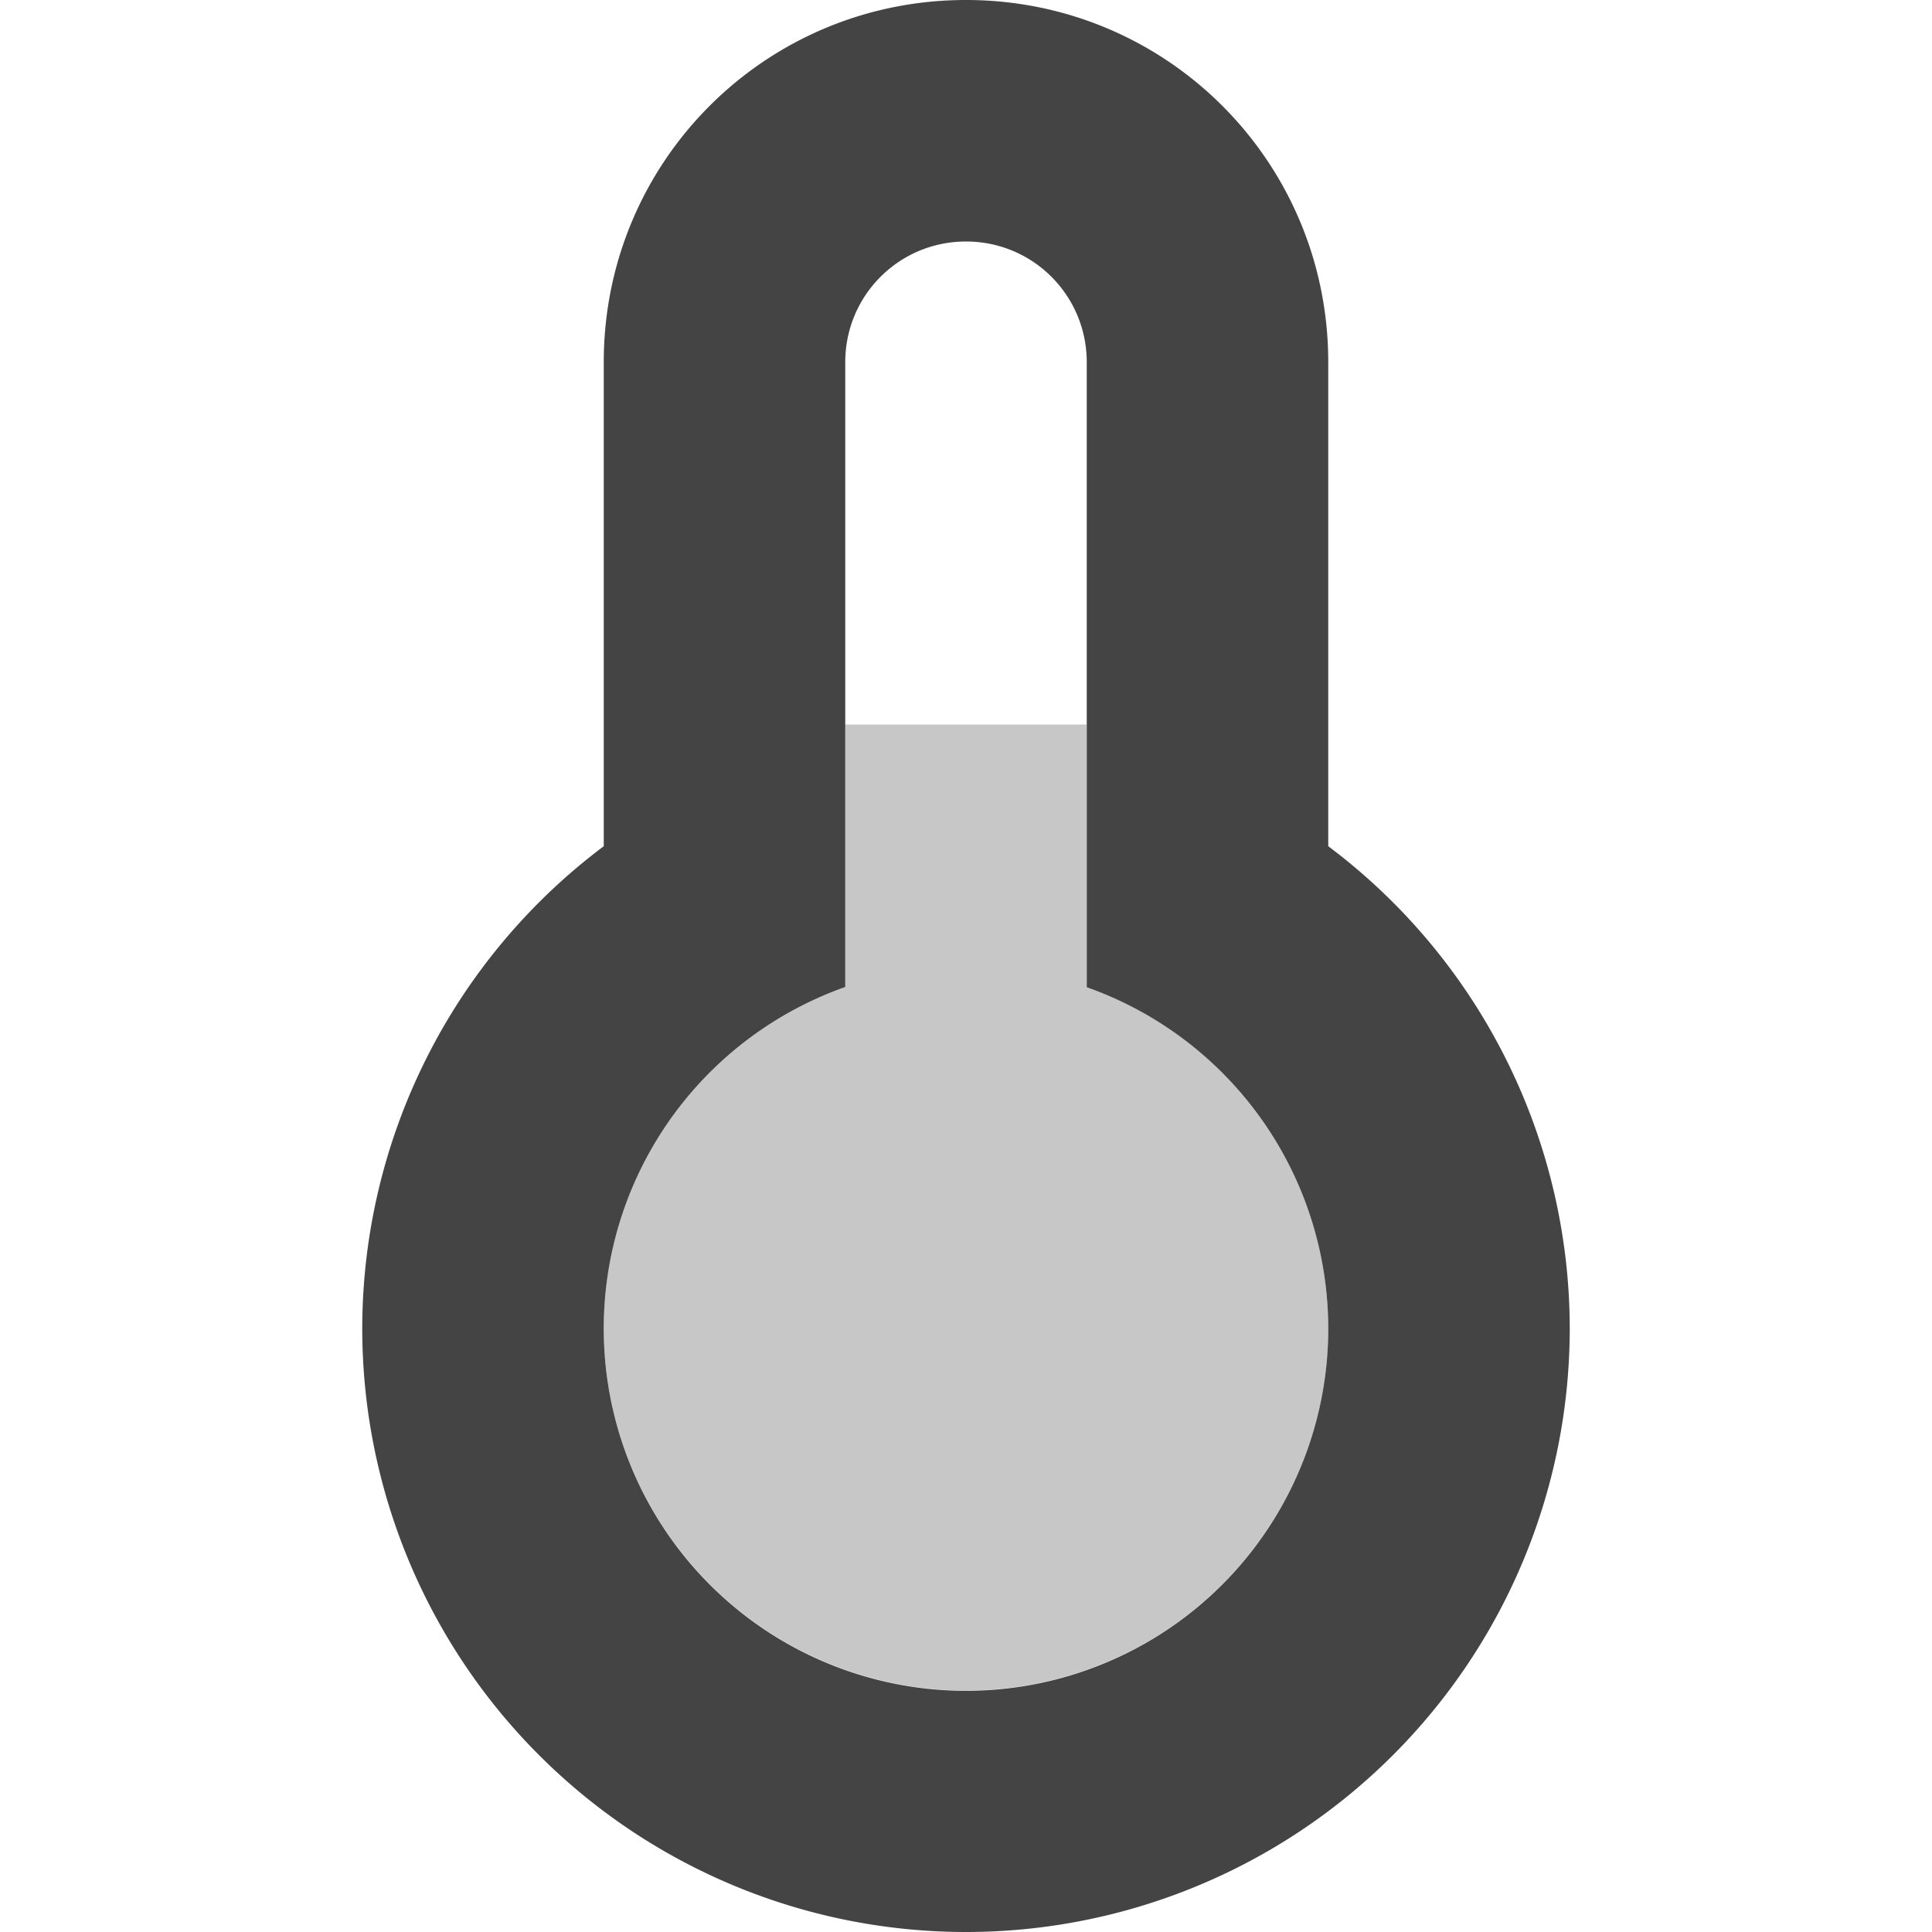 <svg xmlns="http://www.w3.org/2000/svg" width="16" height="16"><path d="M8 0C6.338 0 5 1.338 5 3v4.008A4.998 4.998 0 0 0 3 11a5 5 0 0 0 10 0 4.998 4.998 0 0 0-2-3.992V3c0-1.662-1.338-3-3-3zm0 2c.554 0 1 .446 1 1v5.176A3 3 0 0 1 11 11a3 3 0 1 1-4-2.826V3c0-.554.446-1 1-1z" fill="#444"/><path d="M7 6v2.174A3 3 0 0 0 5 11a3 3 0 0 0 3 3 3 3 0 0 0 3-3 3 3 0 0 0-2-2.824V6z" opacity=".3" fill="#444"/></svg>